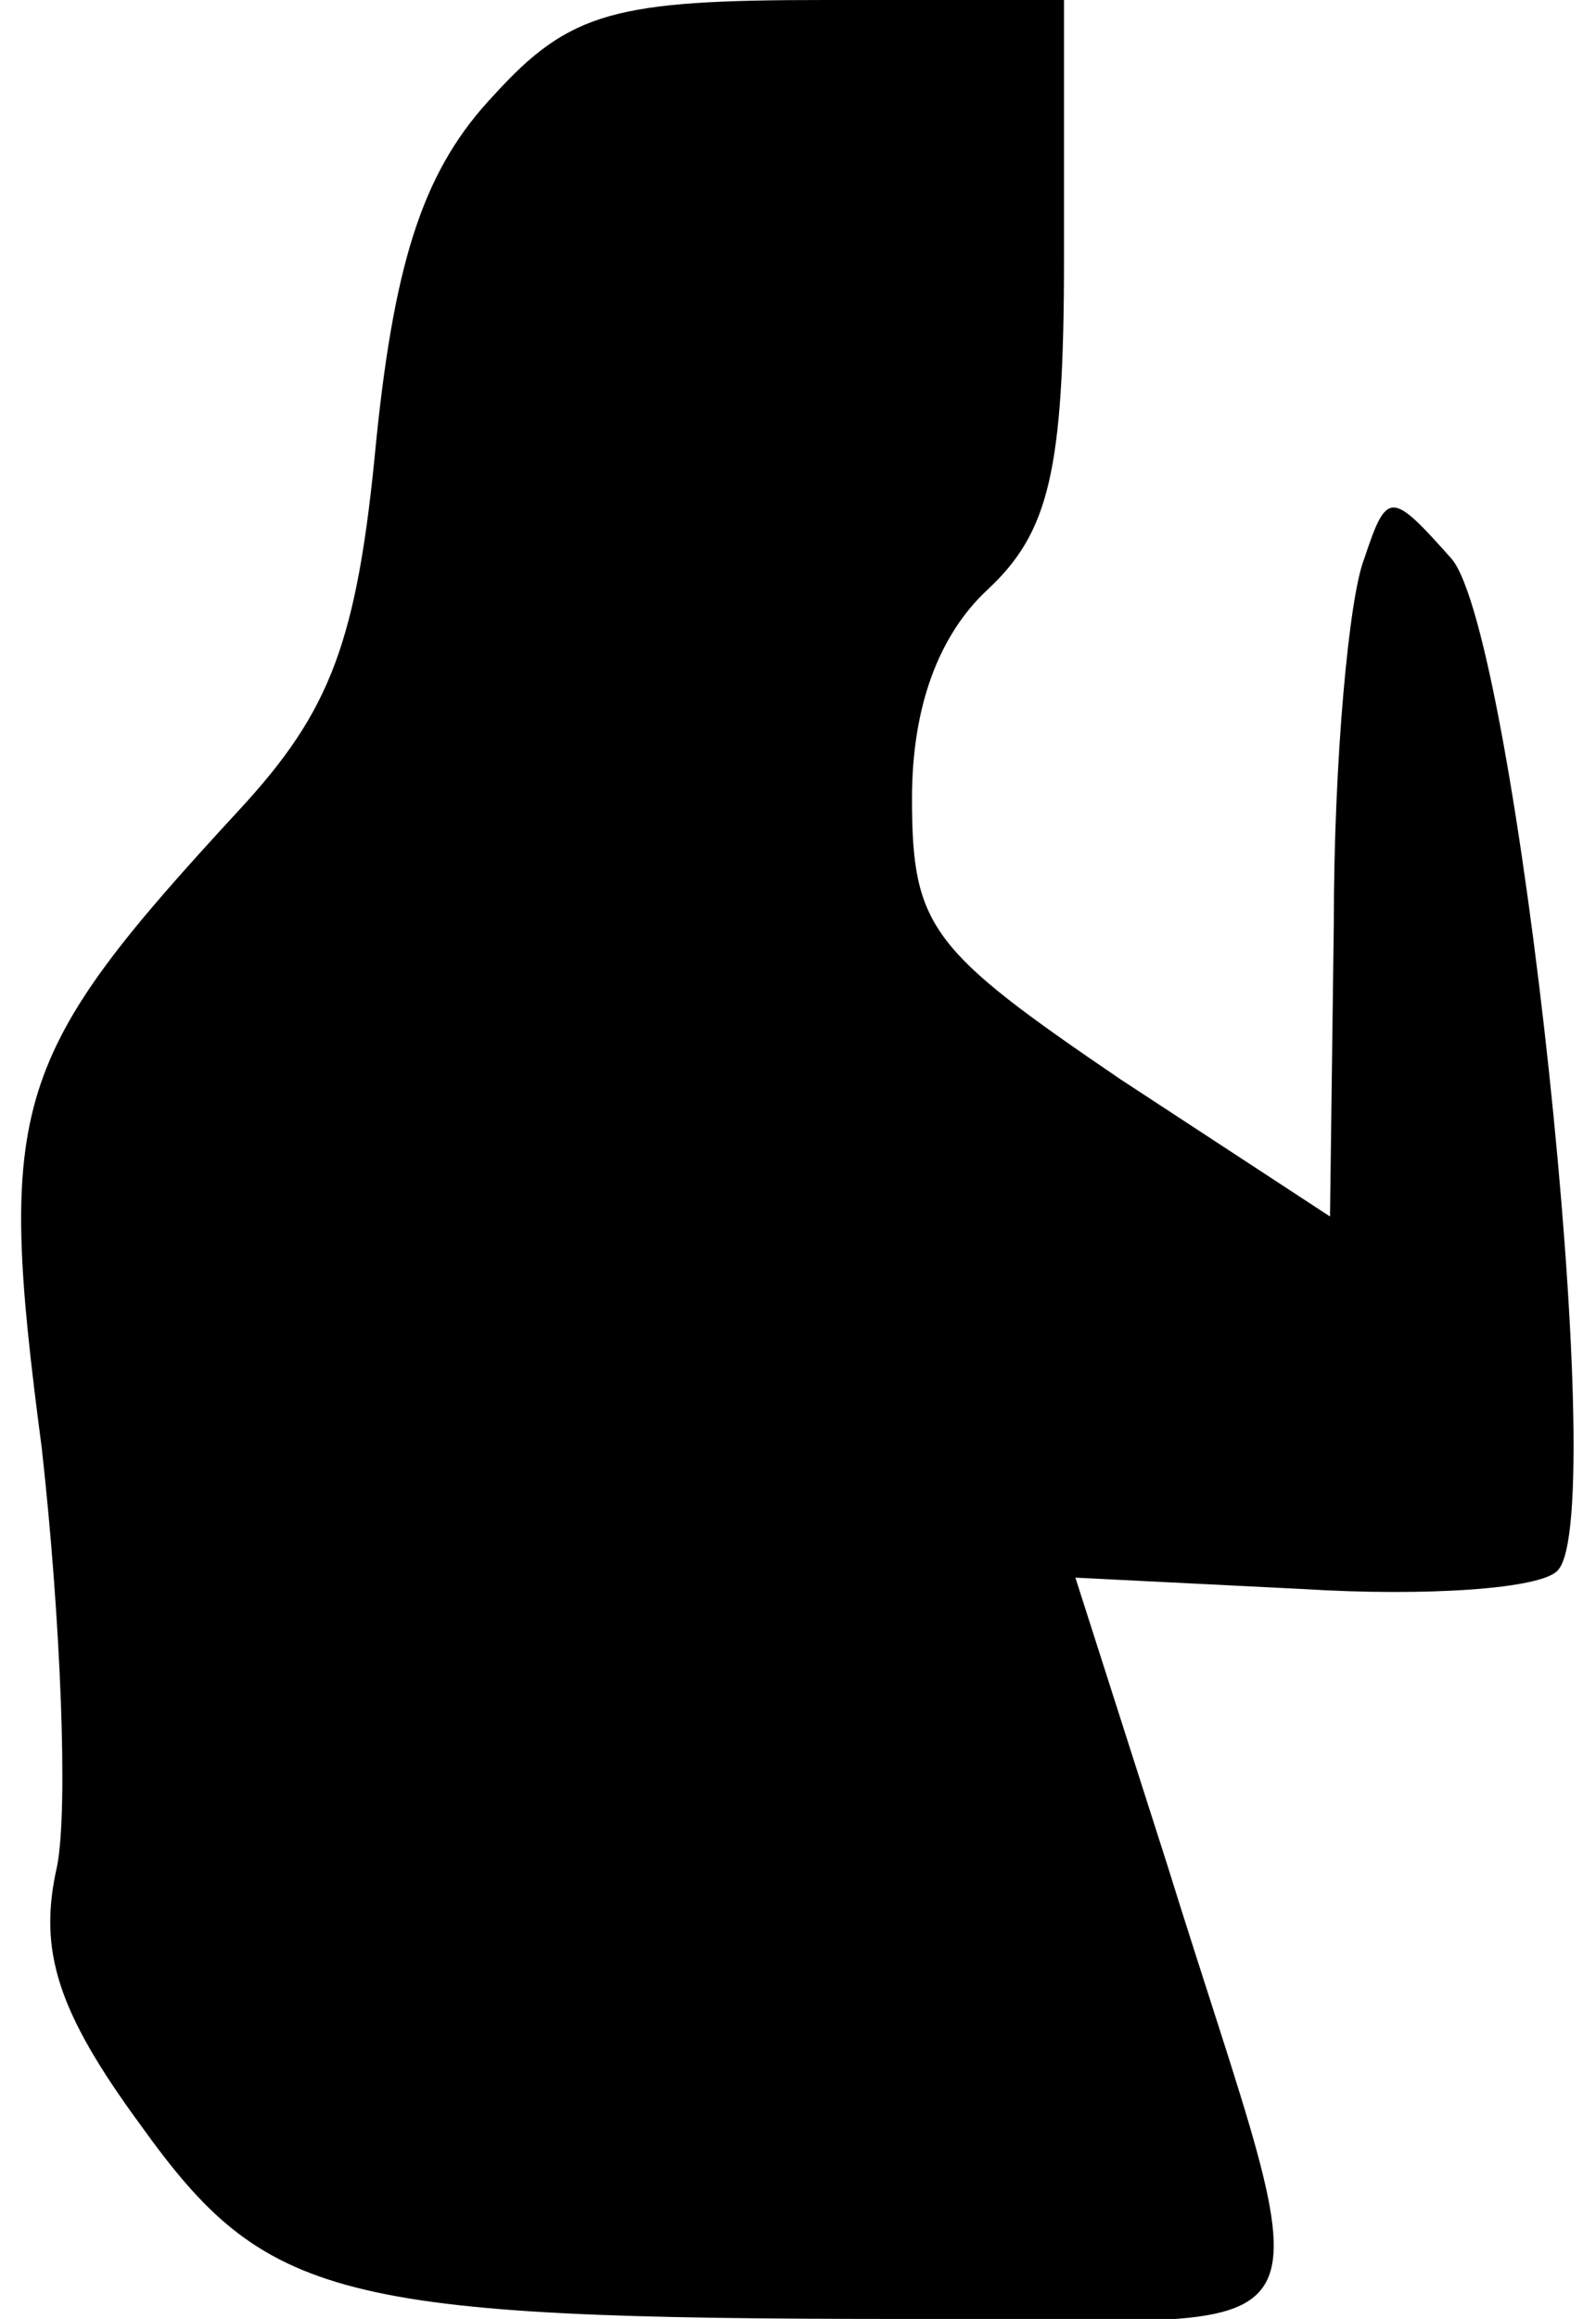 <?xml version="1.0" standalone="no"?>
<!DOCTYPE svg PUBLIC "-//W3C//DTD SVG 20010904//EN"
 "http://www.w3.org/TR/2001/REC-SVG-20010904/DTD/svg10.dtd">
<svg version="1.0" xmlns="http://www.w3.org/2000/svg"
 width="42pt" height="61pt" viewBox="0 0 42 61"
 preserveAspectRatio="xMidYMid meet">
<g transform="translate(0,61) scale(0.1,-0.1)"
fill="#000000" stroke="none">
<path fill="#000000" stroke="none" d="M130 585 c-18 -19 -26 -42 -31 -91 -5
-53 -12 -71 -36 -97 -60 -65 -64 -77 -52 -168 5 -45 7 -95 4 -110 -5 -22 0
-38 22 -68 33 -46 51 -51 202 -51 118 0 110 -15 68 120 l-24 75 60 -3 c32 -2
63 0 67 5 14 15 -11 246 -28 266 -16 18 -17 18 -23 0 -4 -10 -8 -53 -8 -96
l-1 -77 -55 36 c-50 34 -55 40 -55 74 0 24 7 43 20 55 16 15 20 31 20 87 l0
68 -63 0 c-55 0 -67 -3 -87 -25z"/>
</g>
</svg>
